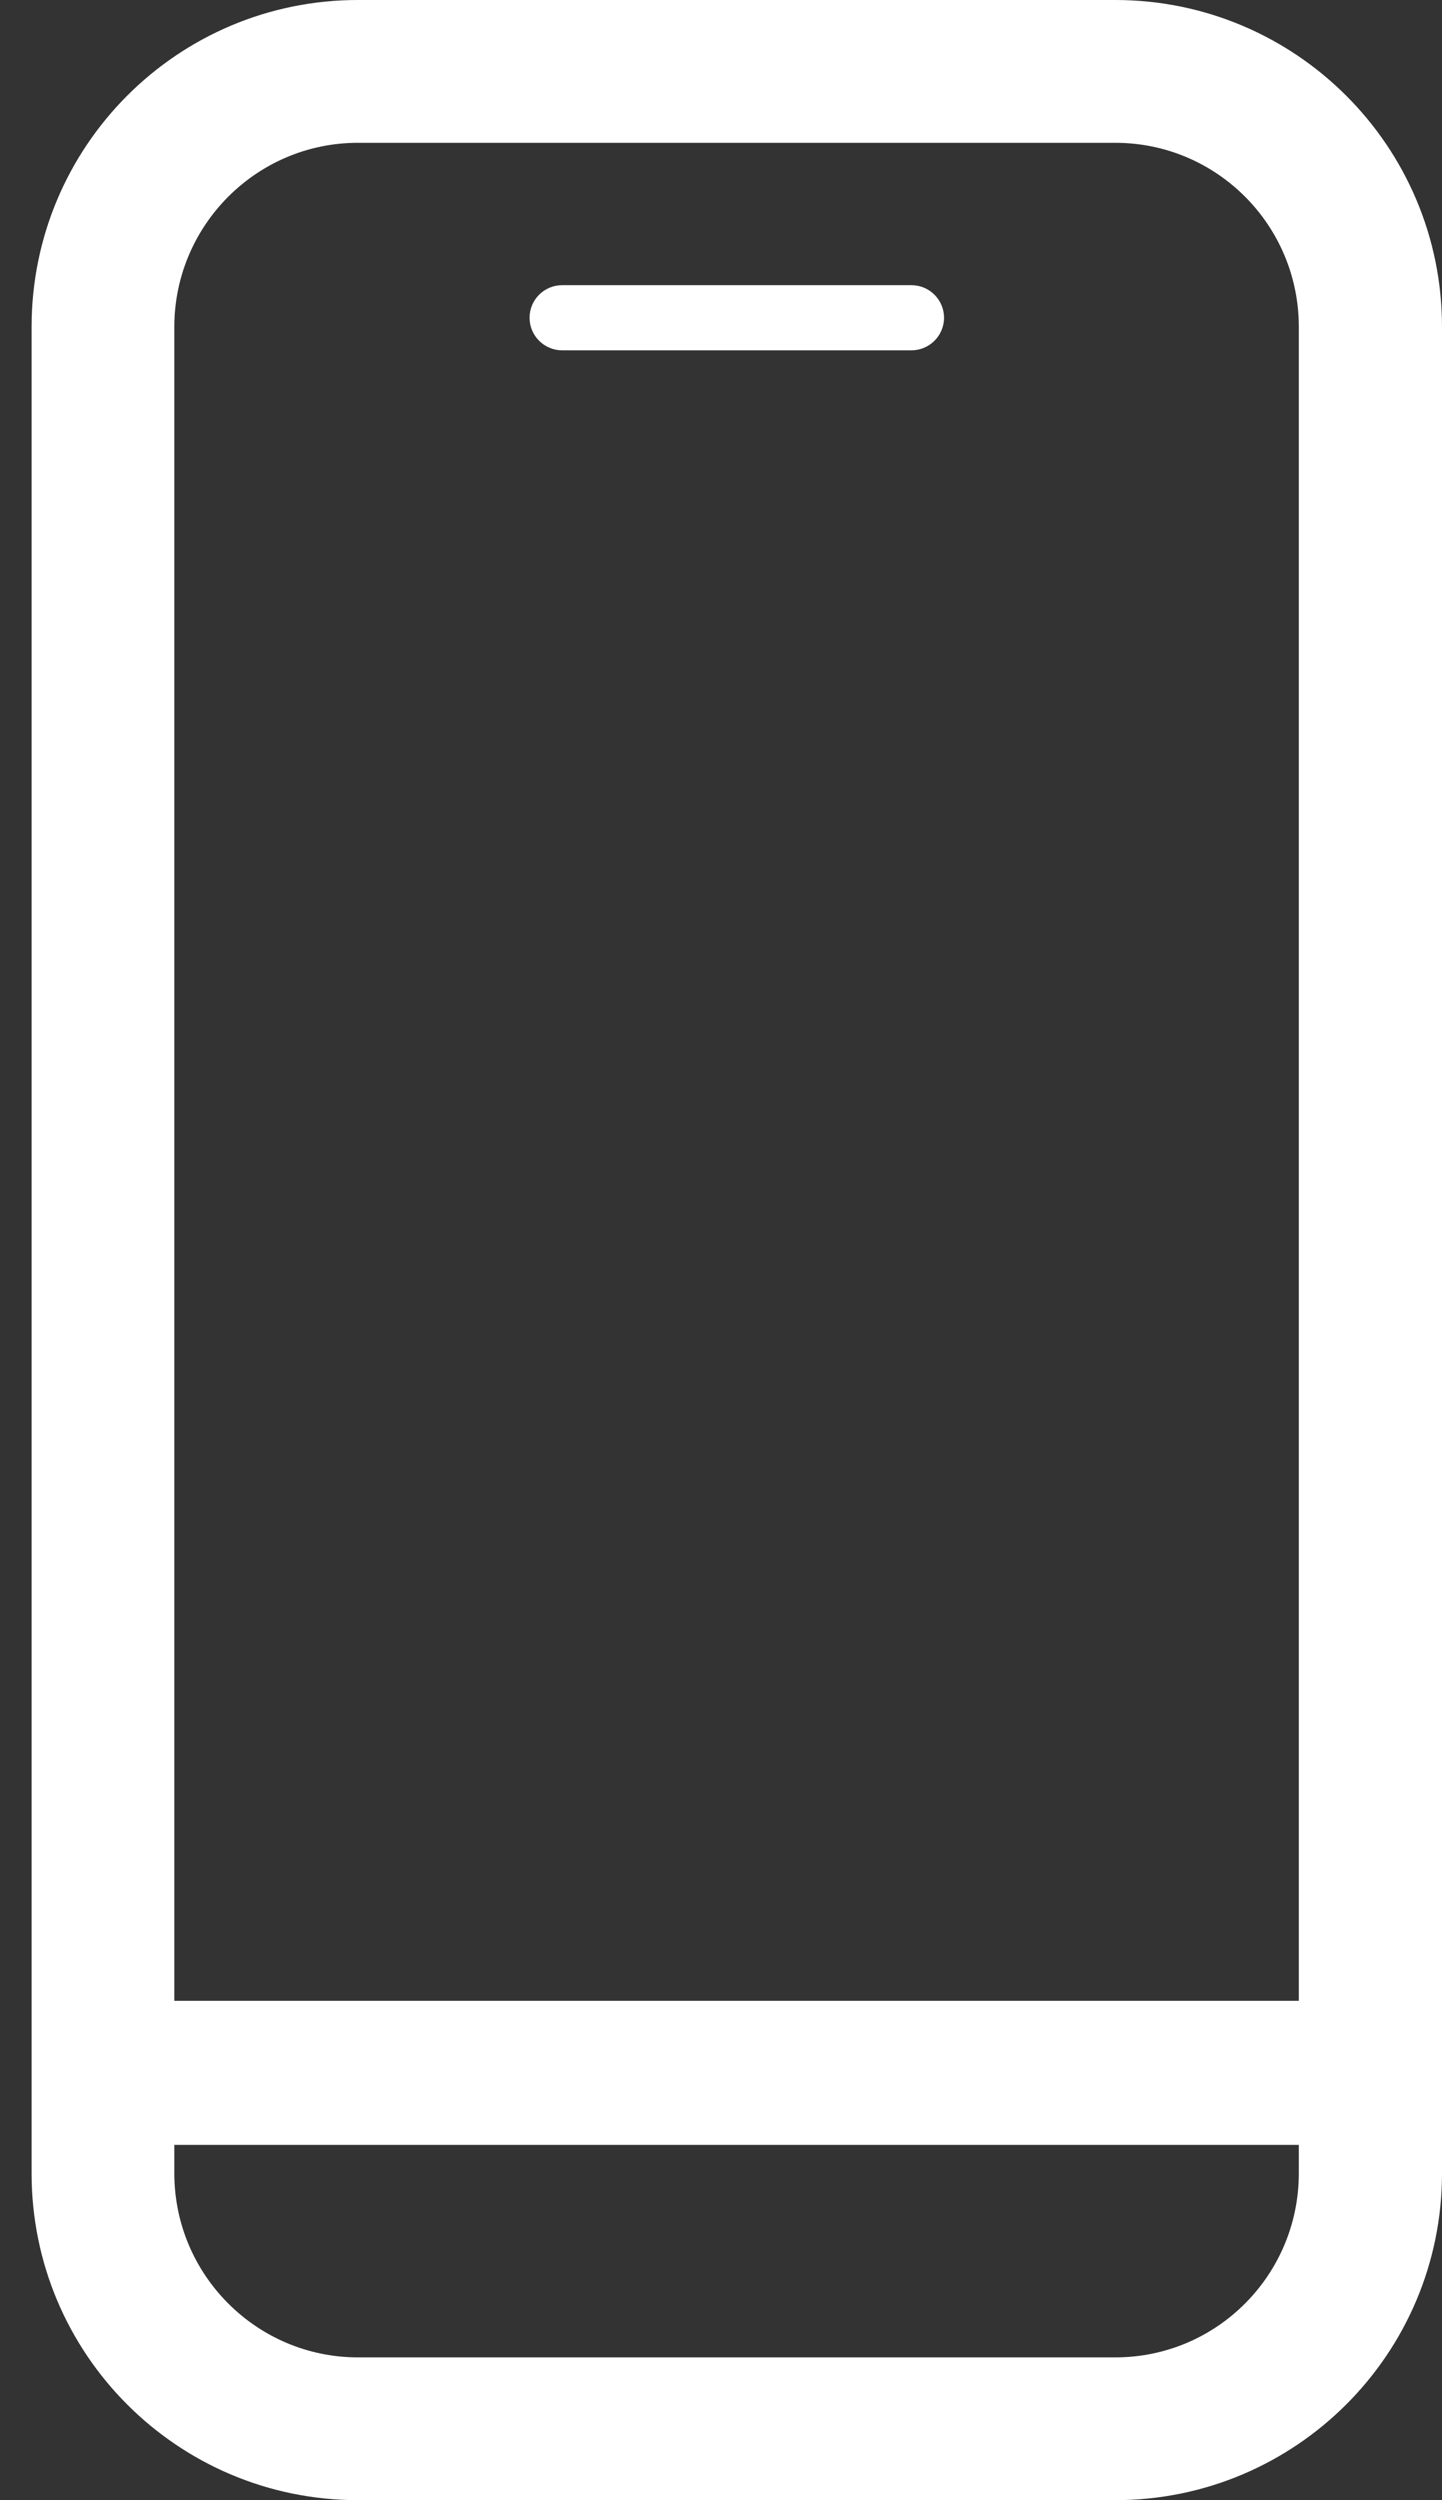 <svg width="45" height="78" viewBox="0 0 45 78" fill="none" xmlns="http://www.w3.org/2000/svg">
<rect x="0" y="0" width="45" height="78" fill="#333333" stroke="none"/>
<g id="Group 1000006144">
<path id="Vector" d="M42.838 62.421H2.809V66.915H42.838V62.421Z" fill="white"/>
<g id="Group 1000006143">
<path id="Vector_2" d="M45 67.813V10.2C45 4.56 40.428 0 34.801 0H11.172C5.545 0 0.986 4.56 0.986 10.2V67.8C0.986 73.44 5.545 77.999 11.172 77.999H34.801C40.428 77.999 45 73.44 45 67.8V67.813ZM11.172 73.545C8.02 73.545 5.44 70.979 5.44 67.8V10.2C5.44 7.034 8.007 4.455 11.172 4.455H34.801C37.966 4.455 40.532 7.021 40.532 10.2V67.8C40.532 70.966 37.979 73.545 34.801 73.545H11.172Z" fill="white"/>
<path id="Vector_3" d="M28.444 10.929H17.542C16.982 10.929 16.526 10.473 16.526 9.913C16.526 9.353 16.982 8.897 17.542 8.897H28.444C29.004 8.897 29.46 9.353 29.46 9.913C29.46 10.473 29.004 10.929 28.444 10.929Z" fill="white"/>
</g>
</g>
</svg>
